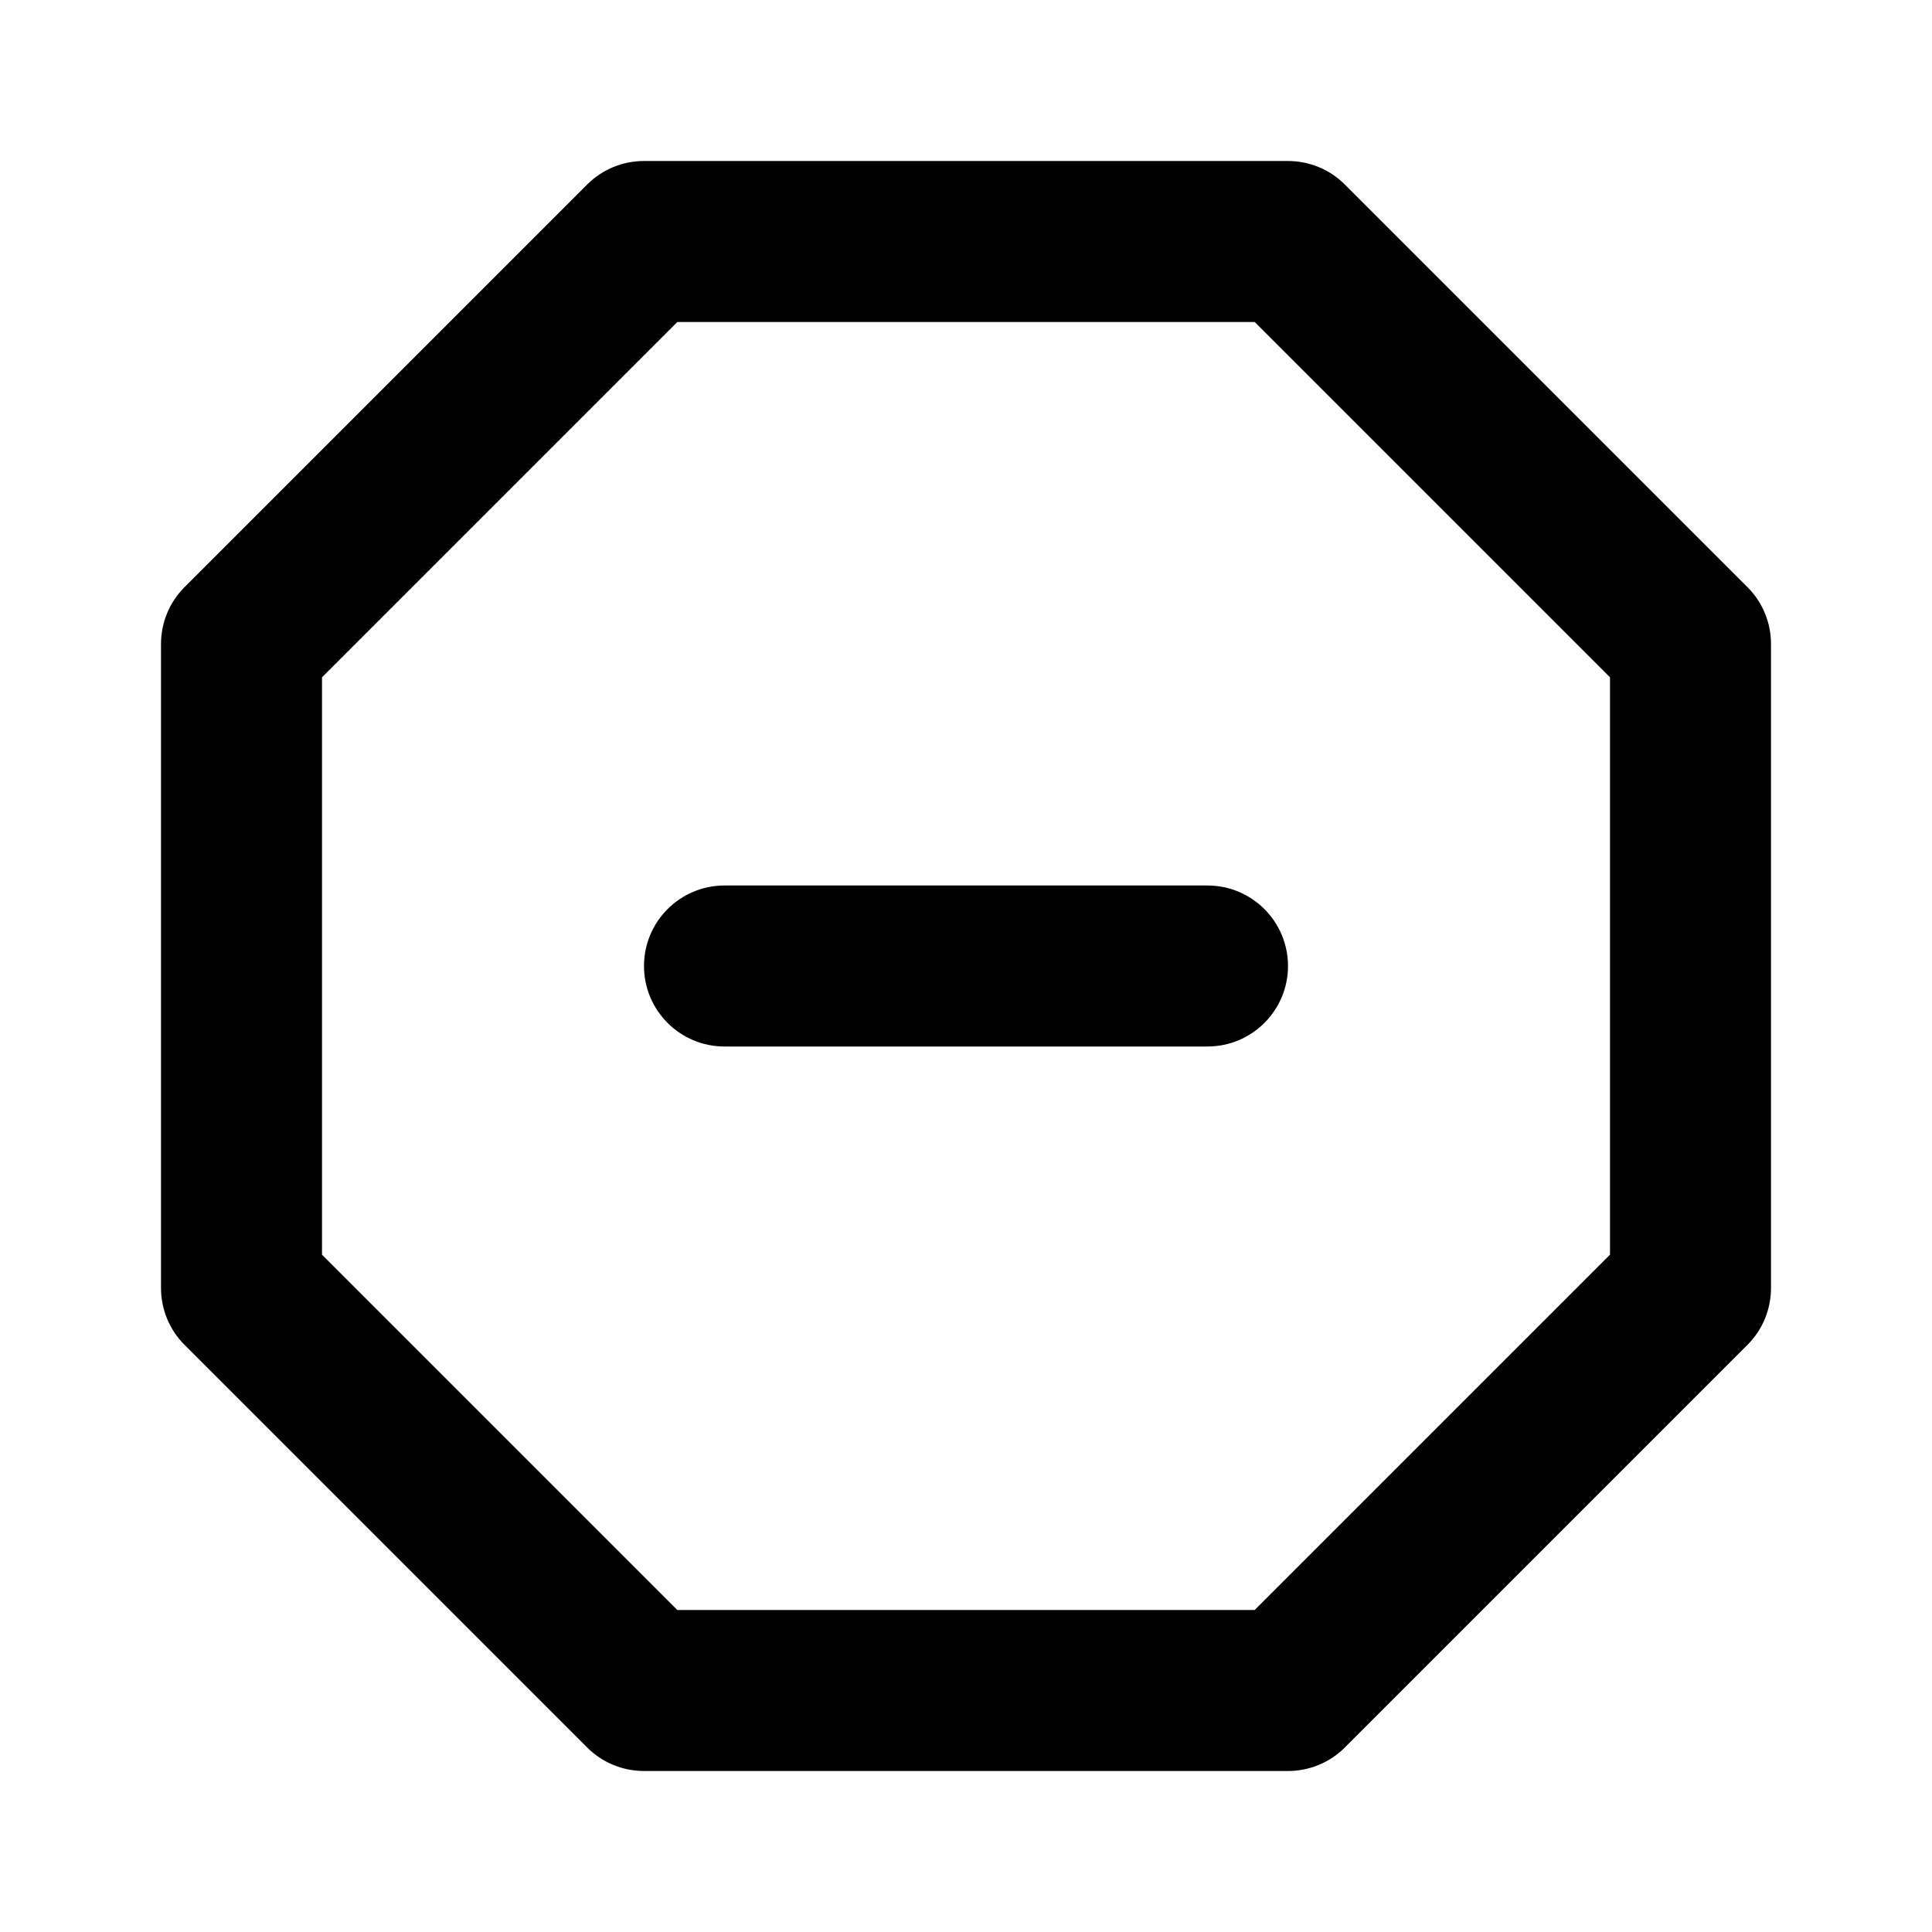 <svg width="24" height="24" viewBox="0 0 24 24" fill="none" xmlns="http://www.w3.org/2000/svg">
<path fill-rule="evenodd" clip-rule="evenodd" d="M7.293 2.293C7.48 2.105 7.735 2 8 2H16C16.265 2 16.52 2.105 16.707 2.293L21.707 7.293C21.895 7.48 22 7.735 22 8V16C22 16.265 21.895 16.52 21.707 16.707L16.707 21.707C16.52 21.895 16.265 22 16 22H8C7.735 22 7.48 21.895 7.293 21.707L2.293 16.707C2.105 16.52 2 16.265 2 16V8C2 7.735 2.105 7.48 2.293 7.293L7.293 2.293ZM8.414 4L4 8.414V15.586L8.414 20H15.586L20 15.586V8.414L15.586 4H8.414ZM8 12C8 11.448 8.448 11 9 11H15C15.552 11 16 11.448 16 12C16 12.552 15.552 13 15 13H9C8.448 13 8 12.552 8 12Z" fill="black"/>
</svg>
